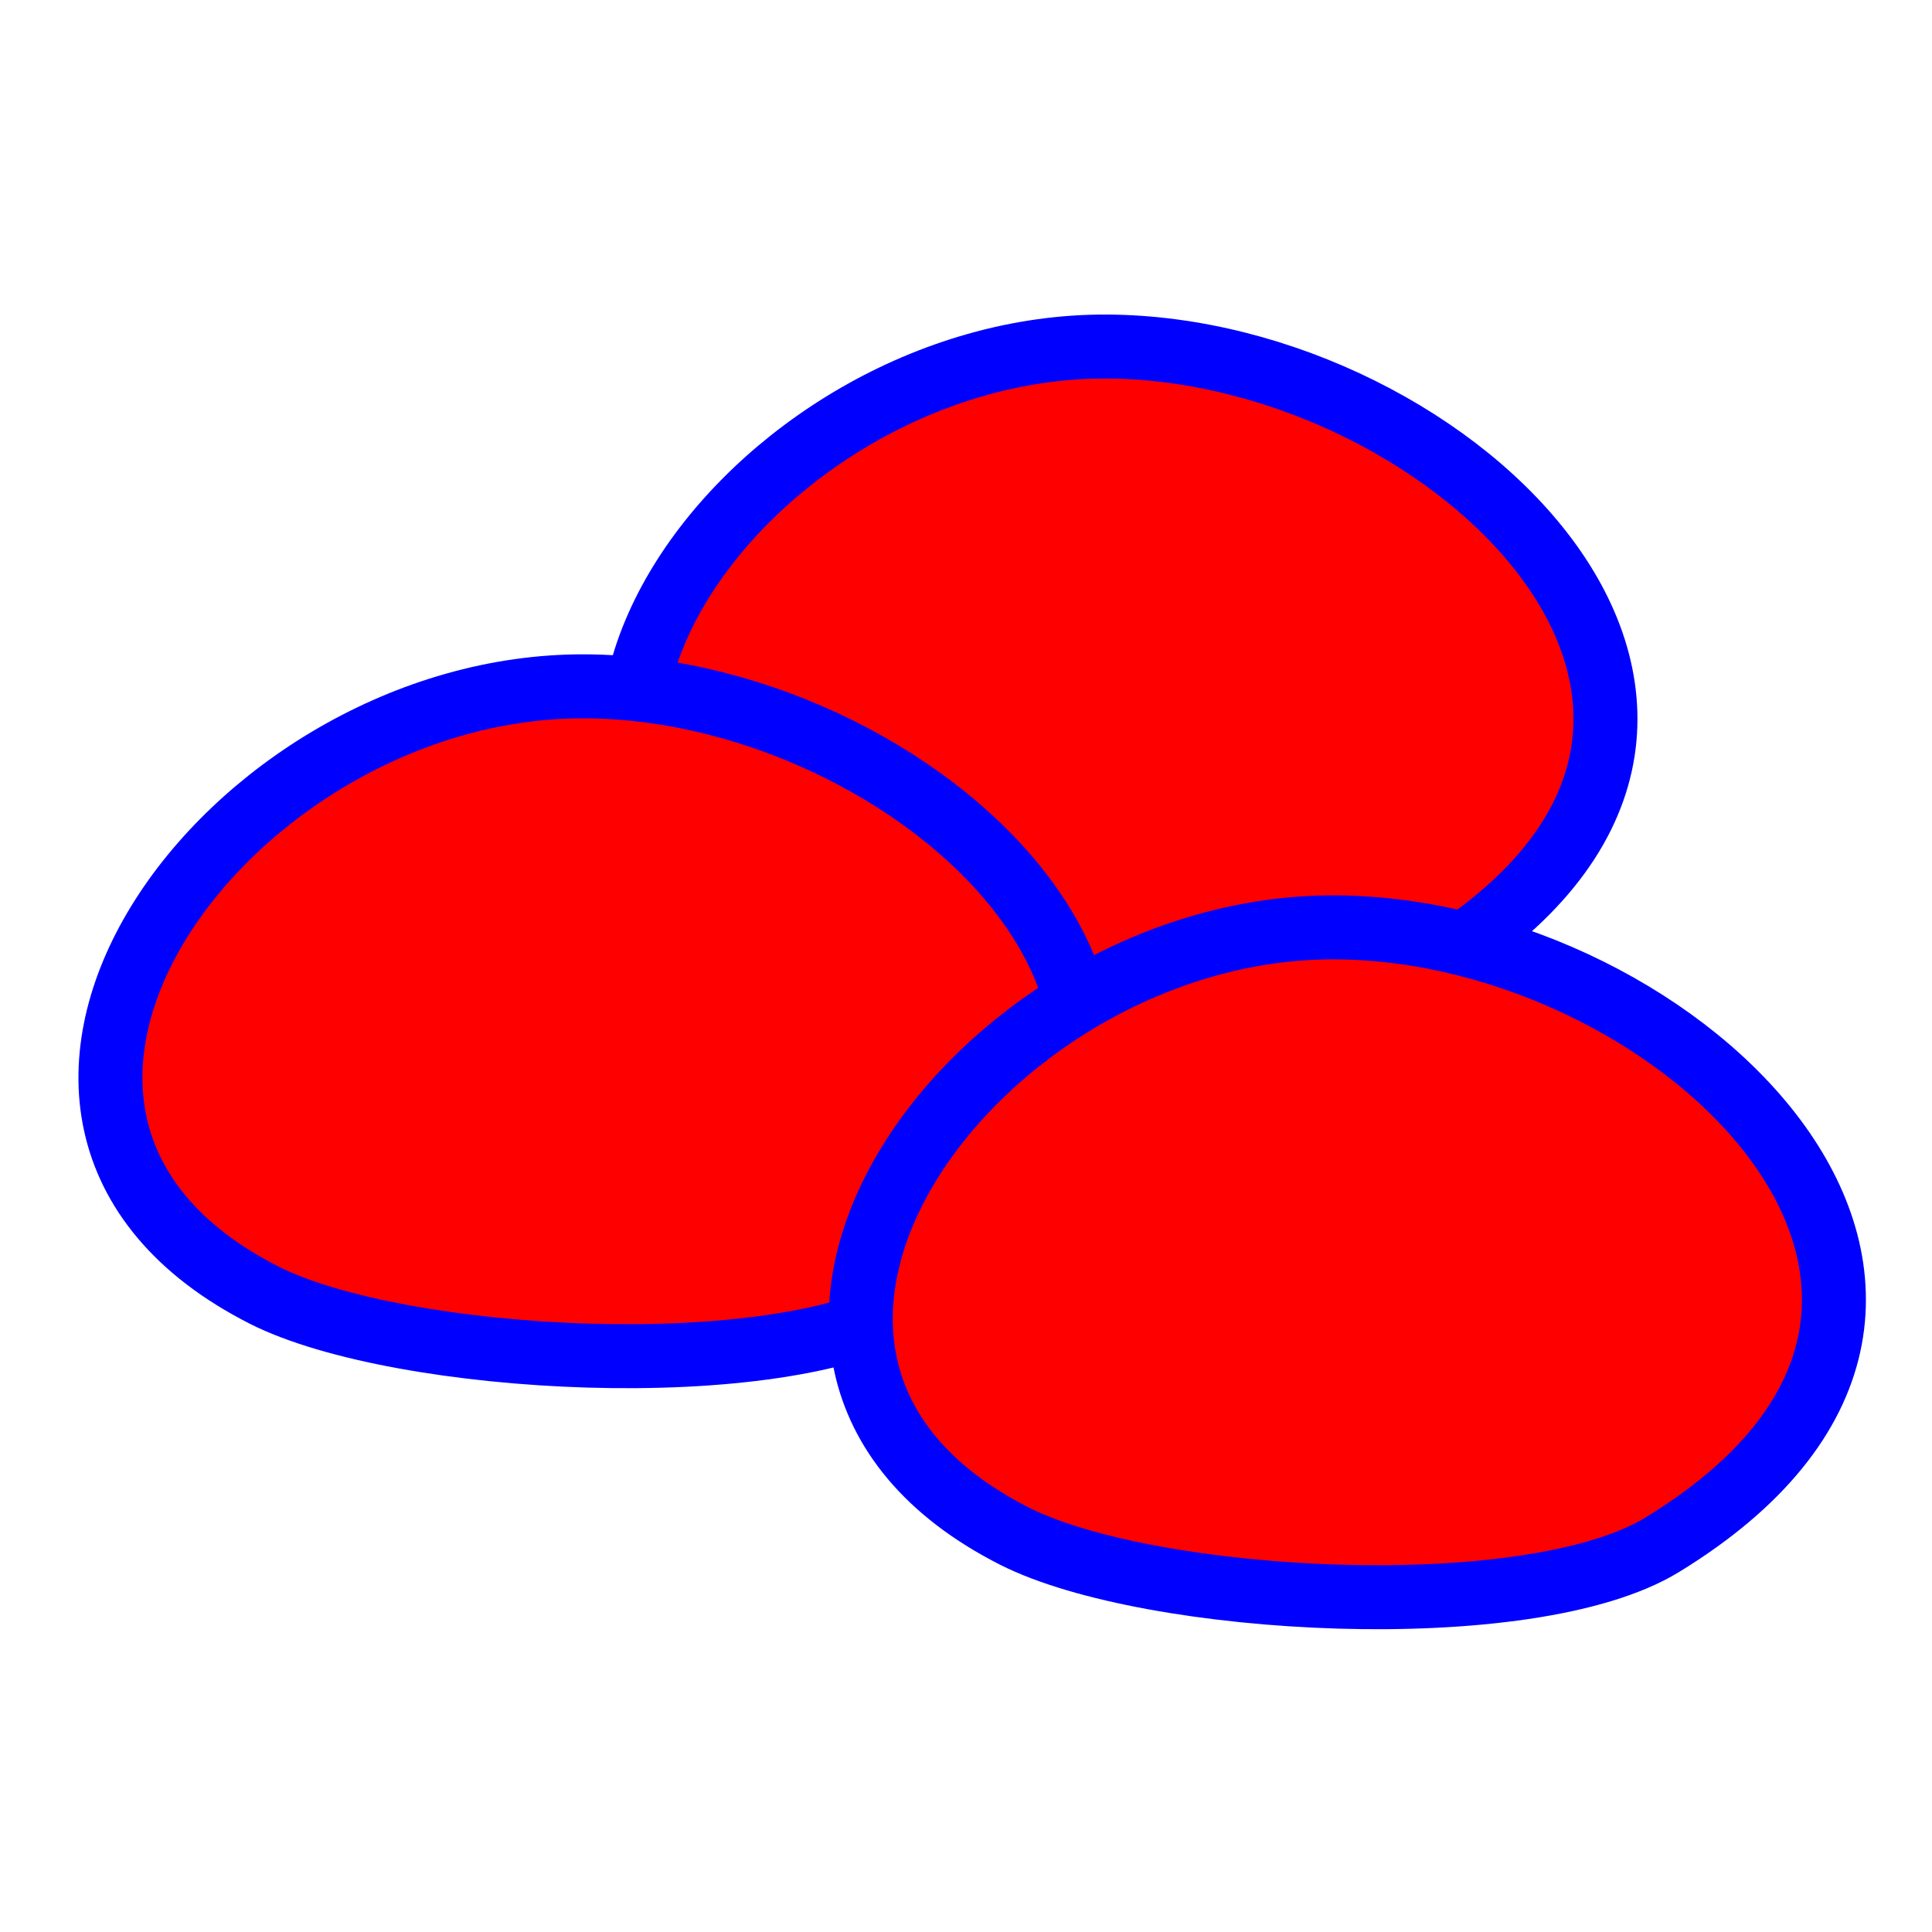 <?xml version="1.0" encoding="UTF-8" standalone="no"?>
<!-- Created with Inkscape (http://www.inkscape.org/) -->

<svg
   xmlns:dc="http://purl.org/dc/elements/1.1/"
   xmlns:cc="http://creativecommons.org/ns#"
   xmlns:rdf="http://www.w3.org/1999/02/22-rdf-syntax-ns#"
   xmlns:svg="http://www.w3.org/2000/svg"
   xmlns="http://www.w3.org/2000/svg"
   xmlns:sodipodi="http://sodipodi.sourceforge.net/DTD/sodipodi-0.dtd"
   xmlns:inkscape="http://www.inkscape.org/namespaces/inkscape"
   width="8mm"
   height="8mm"
   viewBox="0 0 8 8"
   version="1.1"
   id="svg1999"
   inkscape:version="0.92.4 (5da689c313, 2019-01-14)"
   sodipodi:docname="stone.svg">
  <defs
     id="defs1993" />
  <sodipodi:namedview
     id="base"
     pagecolor="#ffffff"
     bordercolor="#666666"
     borderopacity="1.0"
     inkscape:pageopacity="0.0"
     inkscape:pageshadow="2"
     inkscape:zoom="11.313709"
     inkscape:cx="12.585685"
     inkscape:cy="2.0099243"
     inkscape:document-units="mm"
     inkscape:current-layer="layer1"
     showgrid="false"
     inkscape:window-width="1910"
     inkscape:window-height="1038"
     inkscape:window-x="0"
     inkscape:window-y="858"
     inkscape:window-maximized="0" />
  <g
     inkscape:label="Layer 1"
     inkscape:groupmode="layer"
     id="layer1"
     transform="translate(0,-289)">
    <path
       style="fill:#ff0000;fill-opacity:1;stroke:#0000ff;stroke-width:0.265px;stroke-linecap:butt;stroke-linejoin:miter;stroke-opacity:1"
       d="m 4.585,290.435 c 1.435,0.008 3.01,1.542 1.353,2.556 -0.552,0.338 -2.124,0.248 -2.683,-0.035 -1.46,-0.742 -0.15,-2.53 1.33,-2.521 z"
       id="path841"
       inkscape:connector-curvature="0"
       sodipodi:nodetypes="ssss" />
    <path
       style="fill:#ff0000;fill-opacity:1;stroke:#0000ff;stroke-width:0.265px;stroke-linecap:butt;stroke-linejoin:miter;stroke-opacity:1"
       d="m 2.424,291.842 c 1.435,0.008 3.01,1.542 1.353,2.556 -0.552,0.338 -2.124,0.248 -2.683,-0.035 -1.46,-0.742 -0.15,-2.53 1.33,-2.521 z"
       id="path841-3"
       inkscape:connector-curvature="0"
       sodipodi:nodetypes="ssss" />
    <path
       style="fill:#ff0000;fill-opacity:1;stroke:#0000ff;stroke-width:0.265px;stroke-linecap:butt;stroke-linejoin:miter;stroke-opacity:1"
       d="m 5.531,292.84 c 1.435,0.008 3.01,1.542 1.353,2.556 -0.552,0.338 -2.124,0.248 -2.683,-0.035 -1.46,-0.741 -0.15,-2.53 1.33,-2.521 z"
       id="path841-3-6"
       inkscape:connector-curvature="0"
       sodipodi:nodetypes="ssss" />
  </g>
</svg>
